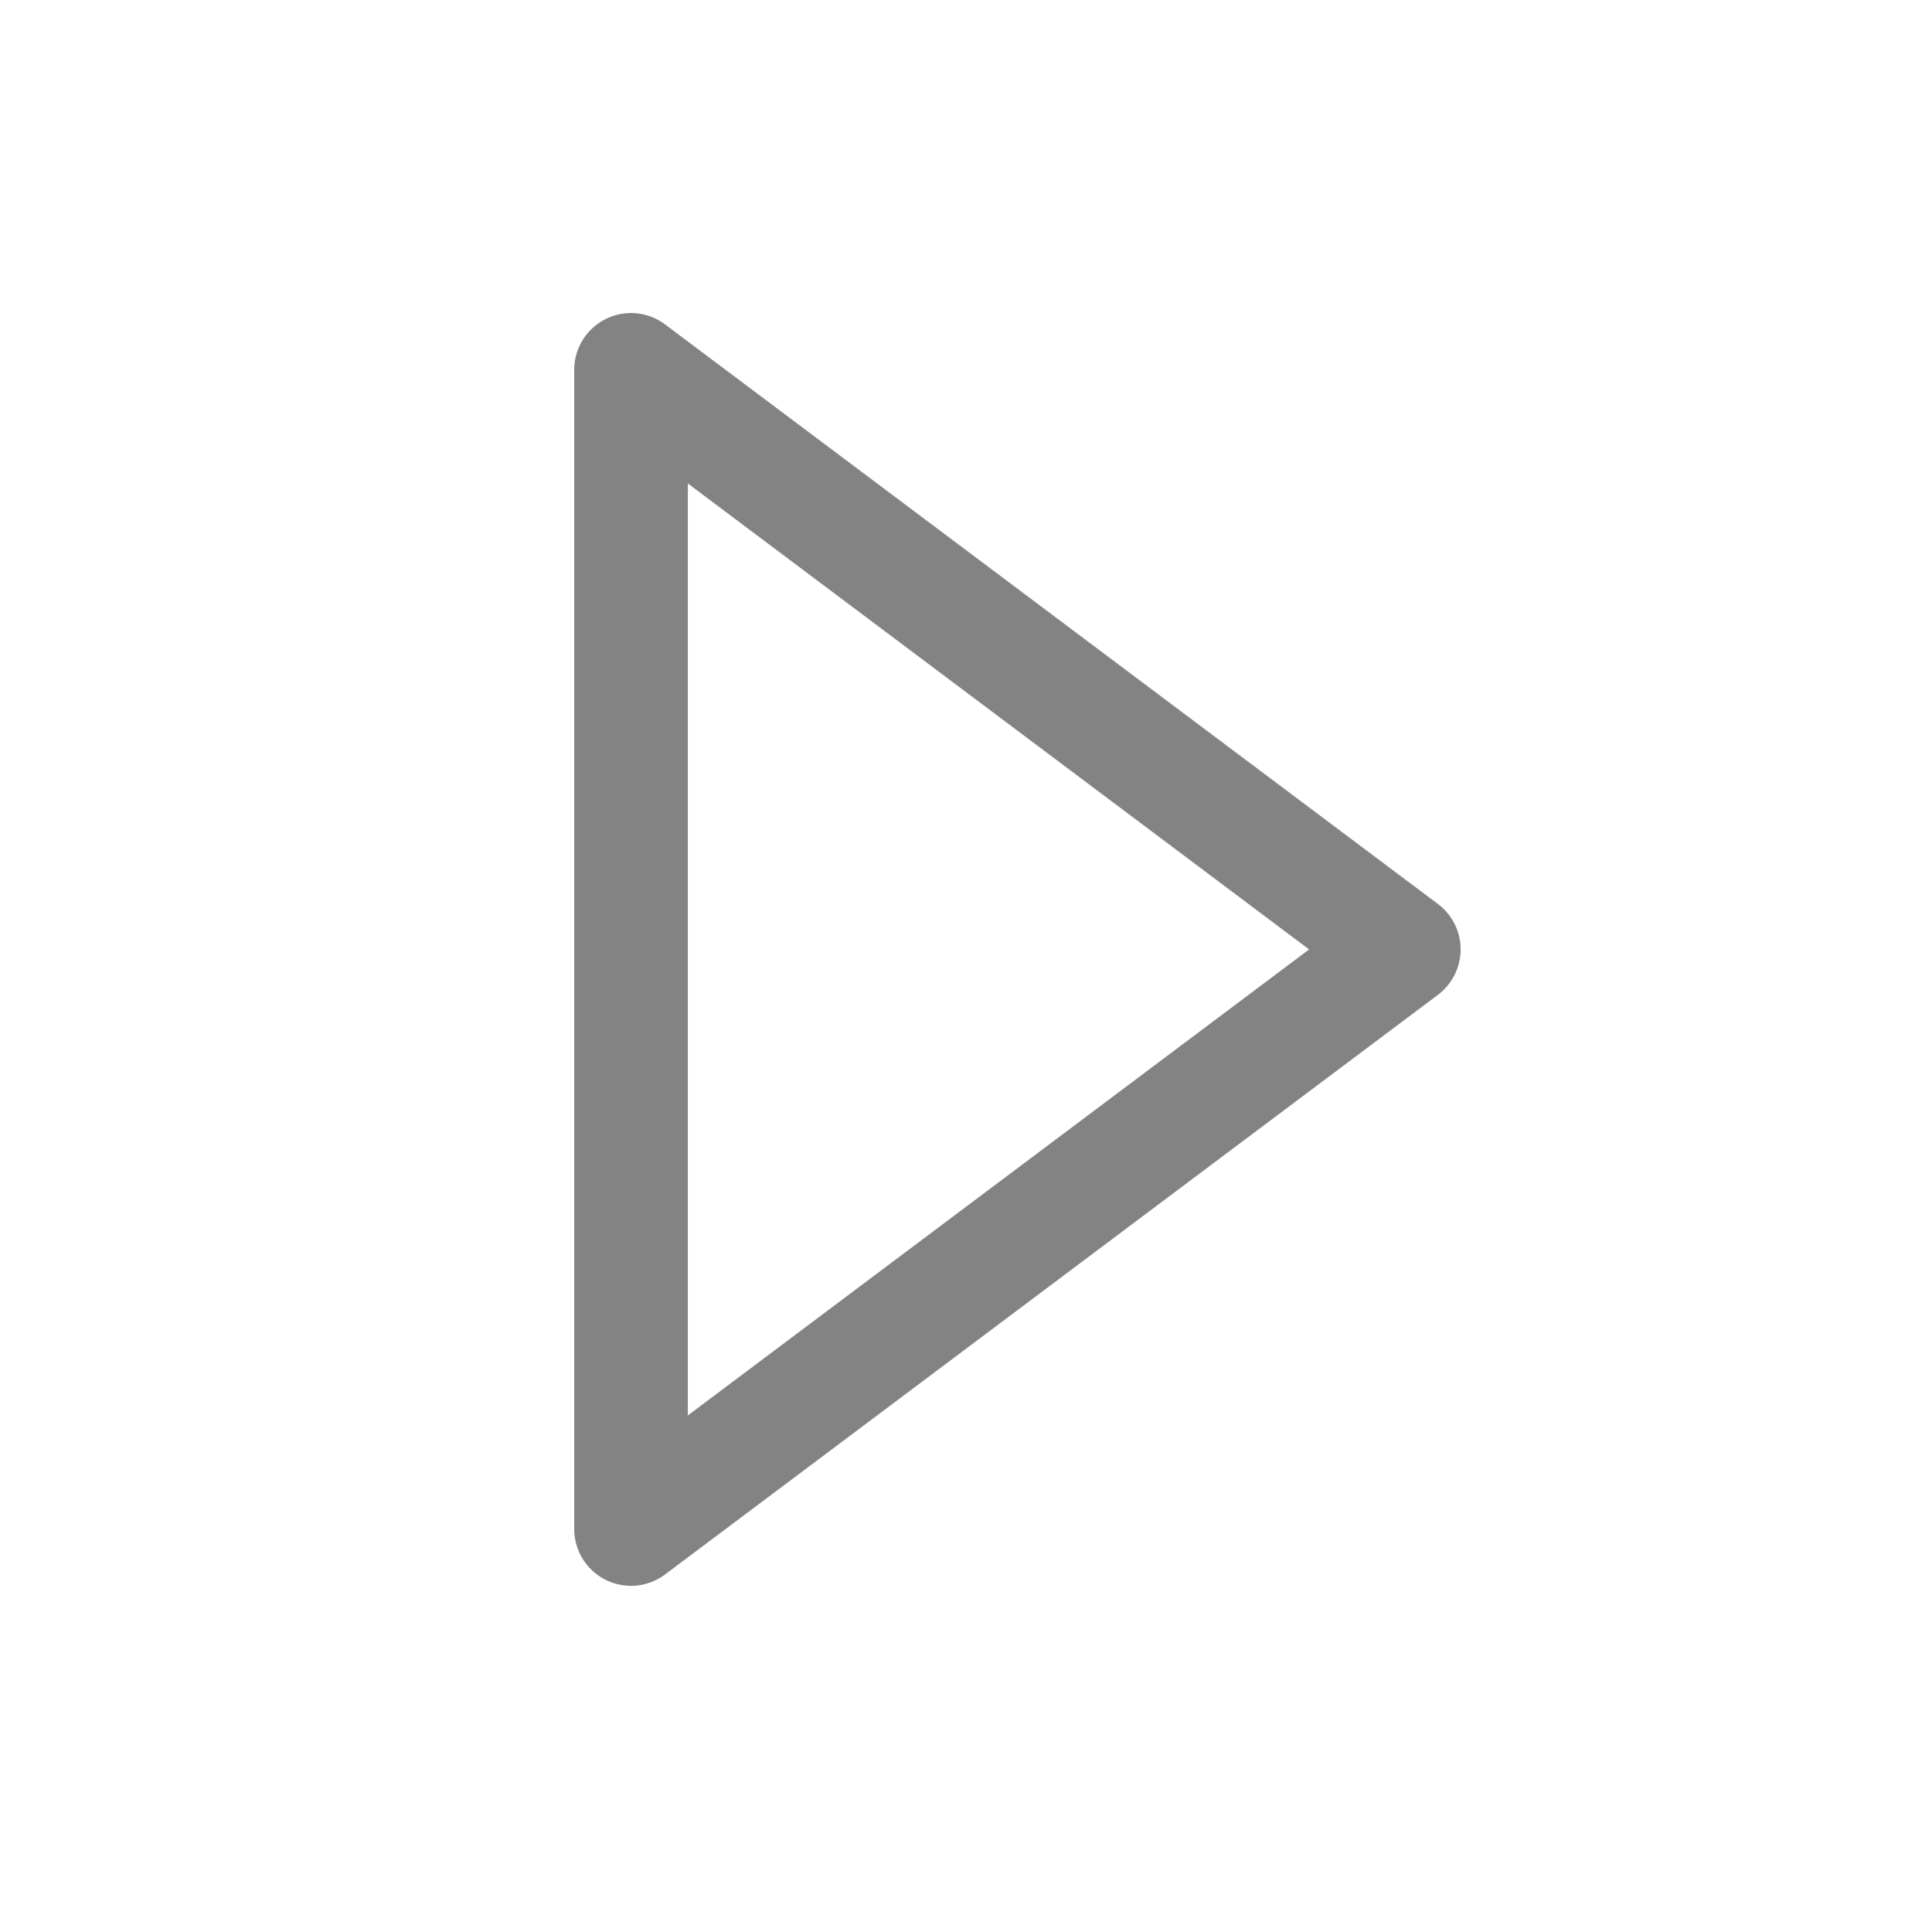 <?xml version="1.0" standalone="no"?><!DOCTYPE svg PUBLIC "-//W3C//DTD SVG 1.1//EN" "http://www.w3.org/Graphics/SVG/1.1/DTD/svg11.dtd"><svg t="1516697712481" class="icon" style="" viewBox="0 0 1024 1024" version="1.1" xmlns="http://www.w3.org/2000/svg" p-id="21056" xmlns:xlink="http://www.w3.org/1999/xlink" width="200" height="200"><defs><style type="text/css"></style></defs><path d="M334.456 840.52a30.112 30.112 0 0 1-30.104-30.104V196.032c0-11.408 6.44-21.816 16.64-26.928a30.048 30.048 0 0 1 31.512 2.848l409.616 307.176a30.104 30.104 0 0 1 0 48.16l-409.616 307.2a29.888 29.888 0 0 1-18.048 6.032zM364.56 256.24v493.976l329.296-247L364.56 256.24z" fill="#838384" p-id="21057"></path></svg>